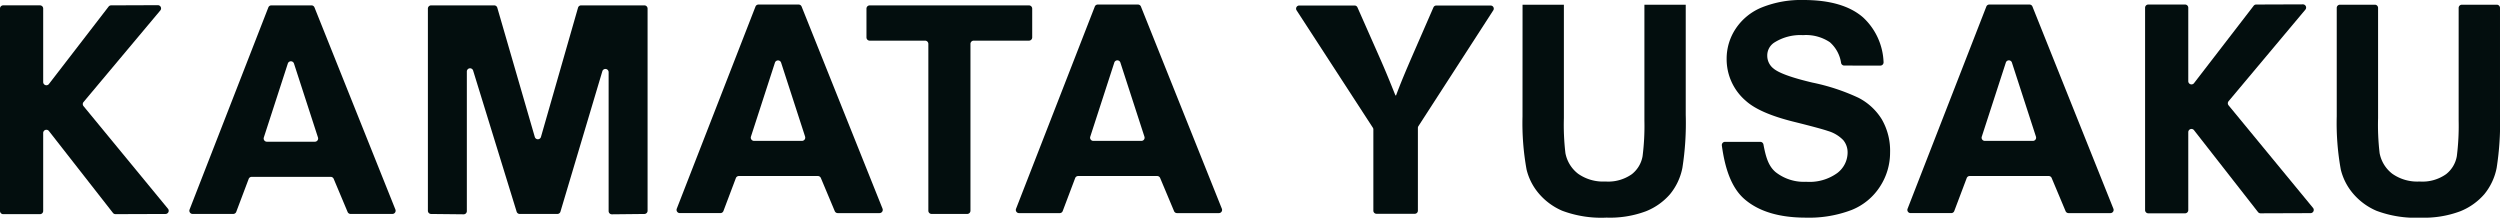 <svg xmlns="http://www.w3.org/2000/svg" xmlns:xlink="http://www.w3.org/1999/xlink" width="443" height="38.568" viewBox="0 0 443 38.568"><defs><clipPath id="a"><rect width="443" height="38.568" transform="translate(0 0)" fill="#030e0e"/></clipPath></defs><g clip-path="url(#a)"><path d="M8.669,15.438,19.243,1.723A.567.567,0,0,1,19.69,1.5l8.283-.031a.567.567,0,0,1,.436.931L14.8,18.633a.568.568,0,0,0,0,.725L29.765,37.539a.567.567,0,0,1-.436.927l-8.863.031a.568.568,0,0,1-.449-.218L8.667,23.765a.567.567,0,0,0-1.014.349V37.932a.566.566,0,0,1-.567.567H.567A.567.567,0,0,1,0,37.932V2.07A.567.567,0,0,1,.567,1.5H7.086a.566.566,0,0,1,.567.567V15.092a.567.567,0,0,0,1.016.346" transform="translate(0 -0.551)" fill="#030e0e"/><path d="M89.6,38.481H82.195a.573.573,0,0,1-.528-.352L79.2,32.26a.574.574,0,0,0-.529-.351h-14a.572.572,0,0,0-.536.37l-2.2,5.83a.572.572,0,0,1-.536.371h-7.2a.573.573,0,0,1-.534-.781L67.62,1.889a.572.572,0,0,1,.534-.365h7.111a.572.572,0,0,1,.532.36L90.135,37.695a.573.573,0,0,1-.532.786M76.417,24.933,72.163,11.825a.573.573,0,0,0-1.089,0L66.82,24.933a.573.573,0,0,0,.545.75h8.507a.573.573,0,0,0,.545-.75" transform="translate(-20.071 -0.571)" fill="#030e0e"/><path d="M121.167,37.917V2.092a.57.57,0,0,1,.569-.569h11.182a.57.57,0,0,1,.547.411l6.644,22.9a.569.569,0,0,0,1.094,0l6.568-22.9a.57.57,0,0,1,.548-.412h11.208a.57.57,0,0,1,.569.569V37.917a.569.569,0,0,1-.563.569l-5.764.06a.569.569,0,0,1-.575-.569V13.361a.569.569,0,0,0-1.115-.163l-7.422,24.877a.569.569,0,0,1-.545.406h-6.675a.569.569,0,0,1-.544-.4l-7.71-25.007a.569.569,0,0,0-1.113.168V37.977a.569.569,0,0,1-.575.569l-5.764-.06a.569.569,0,0,1-.563-.569" transform="translate(-45.345 -0.57)" fill="#030e0e"/><path d="M256.328,37.907V8.349a.574.574,0,0,0-.574-.574h-9.819a.573.573,0,0,1-.573-.573V2.1a.573.573,0,0,1,.573-.573h28.222a.574.574,0,0,1,.574.573V7.2a.574.574,0,0,1-.574.573h-9.794a.574.574,0,0,0-.573.574V37.907a.574.574,0,0,1-.574.574H256.9a.574.574,0,0,1-.574-.574" transform="translate(-91.824 -0.571)" fill="#030e0e"/><path d="M380.712,37.918v-14.4a.551.551,0,0,0-.089-.3l-13.514-20.8a.551.551,0,0,1,.462-.851h9.823a.552.552,0,0,1,.5.328l3.776,8.54c1.193,2.683,1.987,4.654,2.953,7.062h.113c.852-2.3,1.763-4.435,2.9-7.062L391.357,1.9a.551.551,0,0,1,.5-.331H401.5a.551.551,0,0,1,.462.85L388.692,22.949a.55.55,0,0,0-.088.3v14.67a.551.551,0,0,1-.551.551h-6.791a.551.551,0,0,1-.551-.551" transform="translate(-137.353 -0.588)" fill="#030e0e"/><path d="M431.15,1.344h7.323V21.431a42.52,42.52,0,0,0,.272,6.2,6.019,6.019,0,0,0,2.239,3.655,7.671,7.671,0,0,0,4.836,1.379,7.263,7.263,0,0,0,4.7-1.3,5.172,5.172,0,0,0,1.9-3.2,42.734,42.734,0,0,0,.322-6.3V1.344h7.323v19.48a51.188,51.188,0,0,1-.594,9.436,10.542,10.542,0,0,1-2.19,4.655,11.062,11.062,0,0,1-4.268,3.023,18.2,18.2,0,0,1-6.977,1.126,19.7,19.7,0,0,1-7.88-1.226,11.287,11.287,0,0,1-4.243-3.188,10.292,10.292,0,0,1-2.053-4.111,45.96,45.96,0,0,1-.718-9.411Z" transform="translate(-161.353 -0.503)" fill="#030e0e"/><path d="M488.143,25.135h6.249a.572.572,0,0,1,.559.468c.415,2.212.875,3.8,2.136,4.88a8.109,8.109,0,0,0,5.454,1.728,8.38,8.38,0,0,0,5.478-1.538,4.577,4.577,0,0,0,1.843-3.6,3.394,3.394,0,0,0-.776-2.25,6.2,6.2,0,0,0-2.708-1.614q-1.323-.458-6.025-1.627-6.052-1.5-8.492-3.686a9.7,9.7,0,0,1-3.432-7.5,9.579,9.579,0,0,1,1.615-5.326A10.1,10.1,0,0,1,494.7,1.3,18.649,18.649,0,0,1,502.031,0q7.017,0,10.563,3.076a11.351,11.351,0,0,1,3.641,7.947.568.568,0,0,1-.571.6l-6.4-.006a.572.572,0,0,1-.554-.463,6.073,6.073,0,0,0-1.985-3.669,7.588,7.588,0,0,0-4.767-1.258,8.6,8.6,0,0,0-5.136,1.347,2.715,2.715,0,0,0-1.195,2.314,2.86,2.86,0,0,0,1.118,2.263q1.423,1.195,6.915,2.491a36.544,36.544,0,0,1,8.123,2.682,10.475,10.475,0,0,1,4.119,3.788,11.082,11.082,0,0,1,1.487,5.937,10.984,10.984,0,0,1-1.78,6,10.67,10.67,0,0,1-5.034,4.157,21.115,21.115,0,0,1-8.11,1.36q-7.069,0-10.856-3.266c-2.4-2.066-3.5-5.607-4.03-9.523a.57.57,0,0,1,.566-.643" transform="translate(-182.468 0)" fill="#030e0e"/><path d="M662.272,1.333h6.193a.566.566,0,0,1,.566.566V21.427a42.685,42.685,0,0,0,.272,6.2,6.023,6.023,0,0,0,2.24,3.657,7.674,7.674,0,0,0,4.838,1.379,7.257,7.257,0,0,0,4.7-1.3,5.165,5.165,0,0,0,1.906-3.2,42.817,42.817,0,0,0,.322-6.3V1.9a.566.566,0,0,1,.566-.566h6.194a.566.566,0,0,1,.566.566V20.82a51.154,51.154,0,0,1-.594,9.44,10.544,10.544,0,0,1-2.189,4.657,11.078,11.078,0,0,1-4.27,3.024,18.208,18.208,0,0,1-6.978,1.126,19.7,19.7,0,0,1-7.882-1.227,11.281,11.281,0,0,1-4.244-3.189,10.3,10.3,0,0,1-2.054-4.112,46.086,46.086,0,0,1-.718-9.415V1.9a.566.566,0,0,1,.566-.566" transform="translate(-247.636 -0.499)" fill="#030e0e"/><path d="M616.1,15.2,626.67,1.487a.57.57,0,0,1,.448-.222l8.279-.03a.568.568,0,0,1,.437.934L622.225,18.4a.569.569,0,0,0,0,.727L637.19,37.3a.569.569,0,0,1-.437.93l-8.859.031a.57.57,0,0,1-.45-.218L616.1,23.532a.568.568,0,0,0-1.016.35V37.694a.568.568,0,0,1-.568.569h-6.517a.569.569,0,0,1-.568-.569V1.834a.569.569,0,0,1,.568-.568h6.517a.568.568,0,0,1,.568.568V14.851a.569.569,0,0,0,1.019.347" transform="translate(-227.322 -0.462)" fill="#030e0e"/><path d="M227.547,38.244h-7.4a.575.575,0,0,1-.531-.352l-2.462-5.867a.576.576,0,0,0-.531-.352H202.628a.575.575,0,0,0-.538.372l-2.2,5.826a.575.575,0,0,1-.538.372h-7.194a.575.575,0,0,1-.536-.784L205.566,1.654a.577.577,0,0,1,.537-.367h7.107a.576.576,0,0,1,.534.362l14.337,35.805a.576.576,0,0,1-.534.79M214.363,24.692l-4.25-13.1a.576.576,0,0,0-1.1,0l-4.25,13.1a.576.576,0,0,0,.548.753h8.5a.576.576,0,0,0,.548-.753" transform="translate(-71.697 -0.482)" fill="#030e0e"/><path d="M323.641,38.245h-7.425a.565.565,0,0,1-.521-.347l-2.468-5.878a.565.565,0,0,0-.521-.346H298.7a.563.563,0,0,0-.529.365l-2.206,5.84a.565.565,0,0,1-.529.367H288.22a.565.565,0,0,1-.527-.771L301.648,1.648a.564.564,0,0,1,.526-.36H309.3a.564.564,0,0,1,.524.355L324.166,37.47a.566.566,0,0,1-.525.775M310.447,24.707l-4.264-13.14a.565.565,0,0,0-1.076,0l-4.264,13.14a.565.565,0,0,0,.538.74h8.528a.565.565,0,0,0,.538-.74" transform="translate(-107.651 -0.482)" fill="#030e0e"/><path d="M576.1,38.244h-7.426a.564.564,0,0,1-.52-.346l-2.468-5.879a.565.565,0,0,0-.521-.347H551.161a.565.565,0,0,0-.528.365l-2.206,5.841a.565.565,0,0,1-.529.365h-7.217a.565.565,0,0,1-.526-.77L554.109,1.647a.564.564,0,0,1,.526-.36h7.122a.565.565,0,0,1,.524.355l14.346,35.827a.565.565,0,0,1-.524.775M562.908,24.706l-4.265-13.141a.565.565,0,0,0-1.075,0L553.3,24.706a.565.565,0,0,0,.537.74h8.529a.565.565,0,0,0,.538-.74" transform="translate(-202.132 -0.482)" fill="#030e0e"/></g></svg>